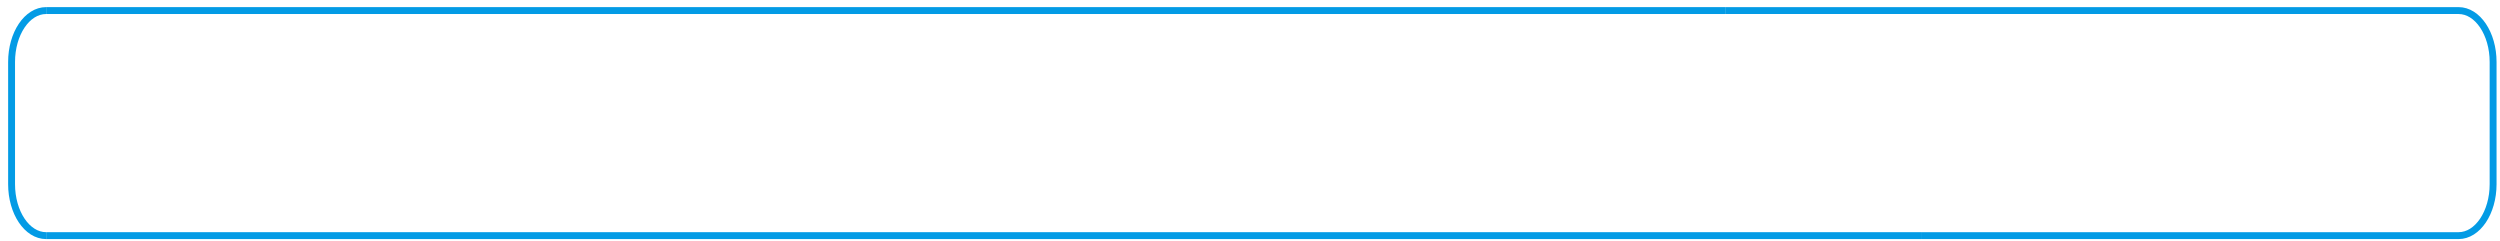 <?xml version="1.0" encoding="utf-8"?>
<!-- Generator: Adobe Illustrator 16.0.0, SVG Export Plug-In . SVG Version: 6.00 Build 0)  -->
<!DOCTYPE svg PUBLIC "-//W3C//DTD SVG 1.1//EN" "http://www.w3.org/Graphics/SVG/1.1/DTD/svg11.dtd">
<svg version="1.1" id="Layer_1" xmlns="http://www.w3.org/2000/svg" xmlns:xlink="http://www.w3.org/1999/xlink" x="0px" y="0px"
	 width="725px" height="70px" viewBox="0 0 725 70" enable-background="new 0 0 725 70" xml:space="preserve">
<path fill="none" stroke="#039BE5" stroke-width="2" stroke-miterlimit="10" d="M13.383,68.334c-5.536,0-10.025-6.682-10.025-14.921
	V17.984c0-8.24,4.489-14.921,10.025-14.921"/>
<path fill="none" stroke="#039BE5" stroke-width="2" stroke-miterlimit="10" d="M500.295,3.063h212.681
	c5.536,0,10.024,6.681,10.024,14.921v35.429c0,8.239-4.488,14.921-10.024,14.921H557.1"/>
<path fill="none" stroke="#039BE5" stroke-width="2" stroke-miterlimit="10" d="M13.383,3.063h153.59h333.322"/>
<path fill="none" stroke="#039BE5" stroke-width="2" stroke-miterlimit="10" d="M557.1,68.334H234.64H13.383"/>
</svg>
